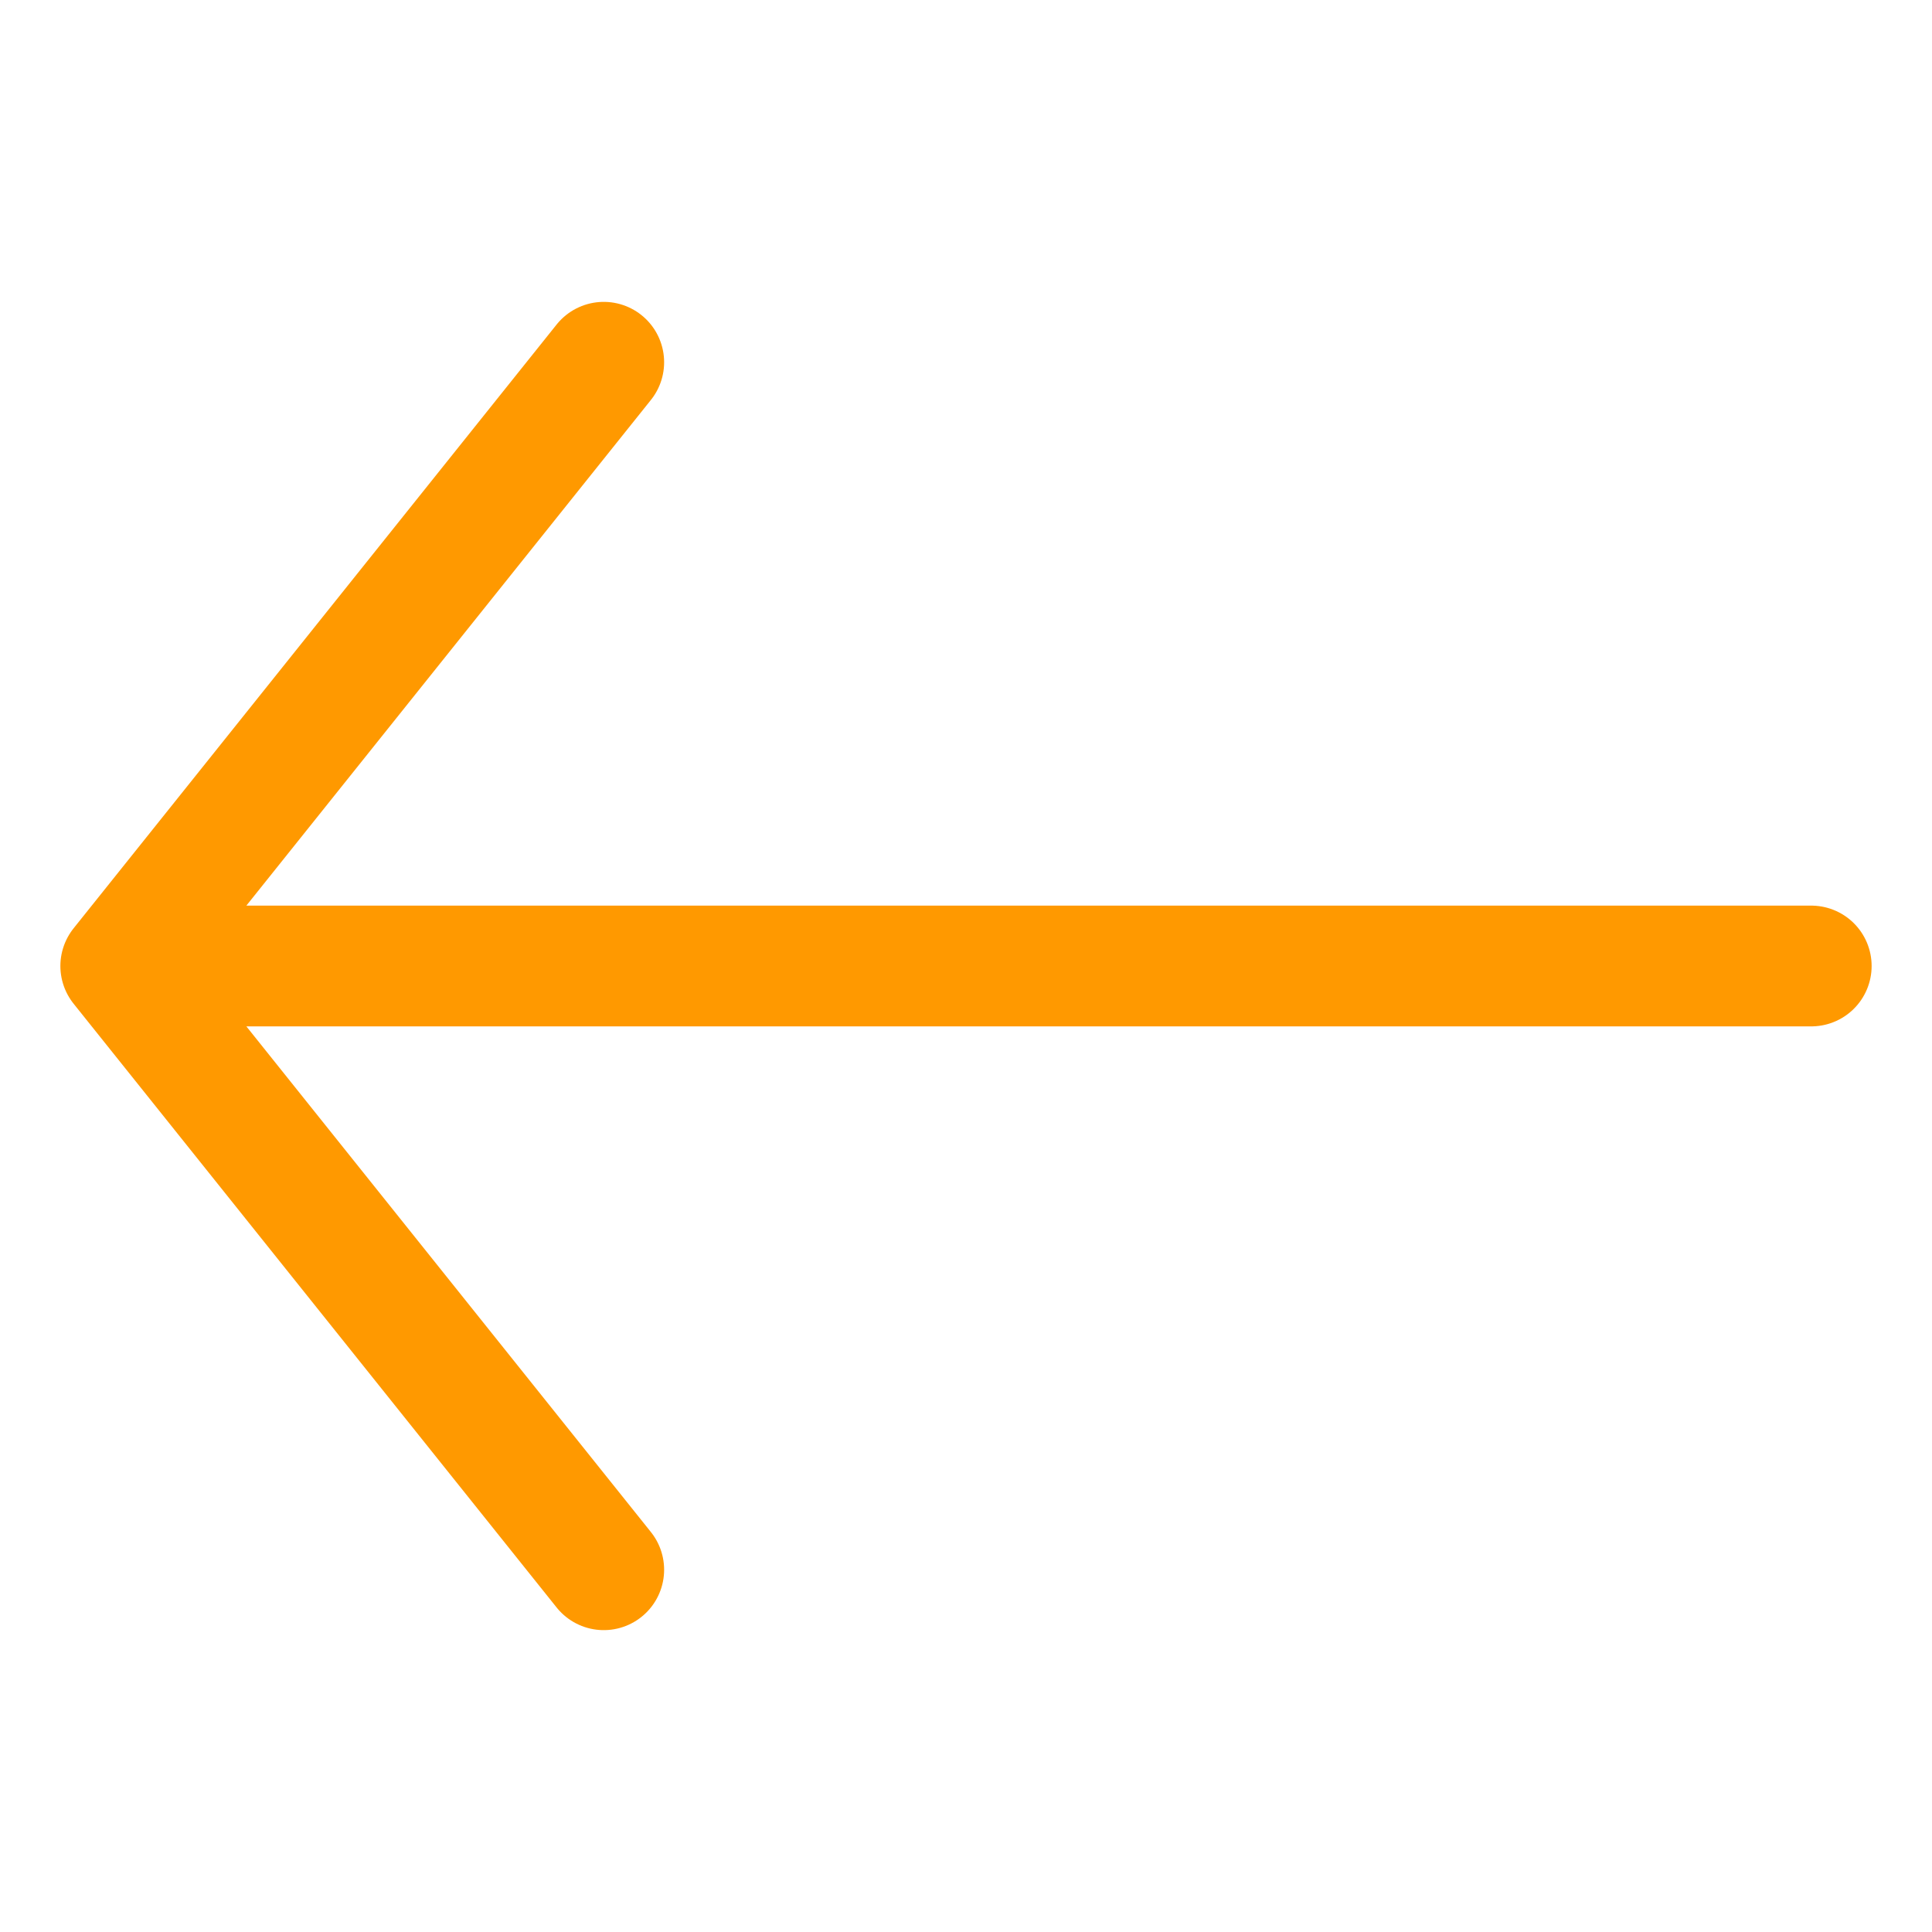 <svg width="32" height="32" viewBox="0 0 32 32" fill="none" xmlns="http://www.w3.org/2000/svg">
<path d="M10 6L2 16L10 26M2 16H30" stroke="#FF9900" stroke-width="2" stroke-linecap="round" stroke-linejoin="round"/>
</svg>
